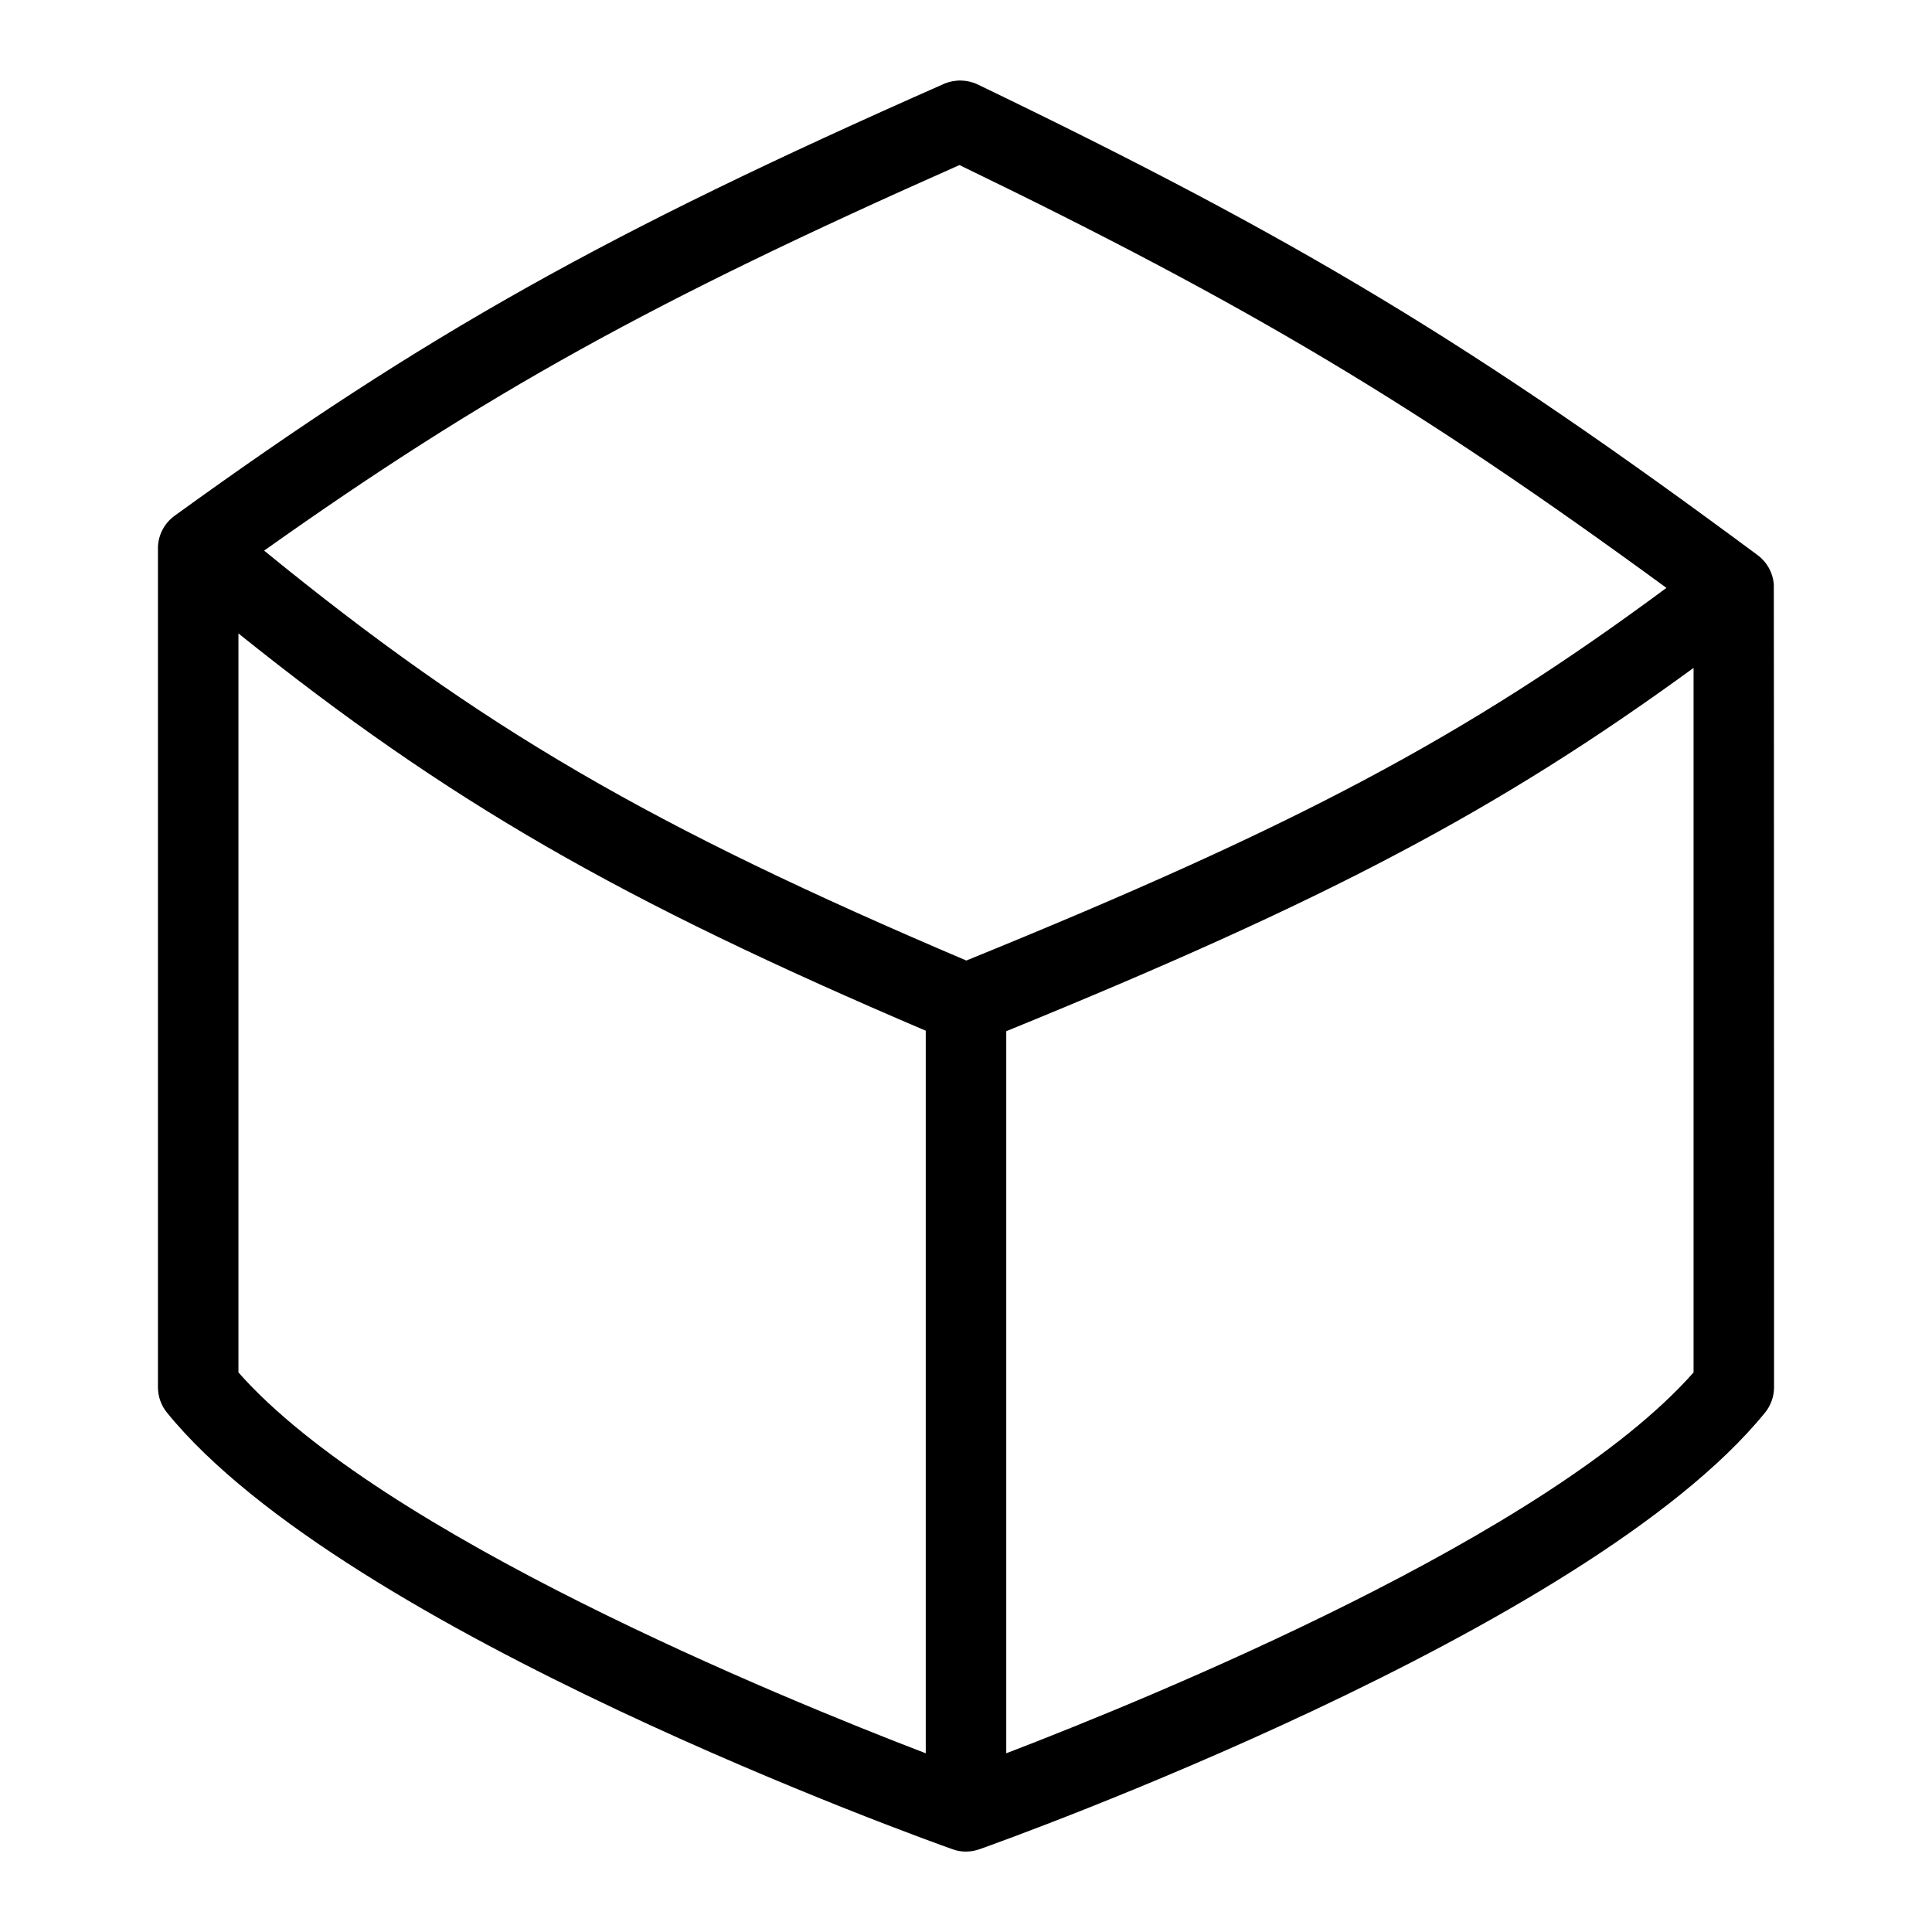 <?xml version="1.0" encoding="UTF-8"?>
<svg xmlns="http://www.w3.org/2000/svg" id="Layer_1" data-name="Layer 1" viewBox="0 0 24 24">
  <path d="M22.035,7.255c-.013-.141-.084-.272-.2-.358-3.526-2.614-5.7-3.925-9.69-5.848-.131-.062-.284-.065-.419-.007C7.518,2.899,5.284,4.152,2.169,6.407c-.125,.091-.201,.233-.207,.388,0,.003,0,10.438,0,10.438,0,.115,.04,.226,.112,.315,2.215,2.725,9.451,5.315,9.759,5.424,.054,.02,.11,.029,.167,.029,.056,0,.112-.01,.166-.029,0,0,0,0,.001,0,.308-.109,7.544-2.699,9.759-5.424,.072-.089,.112-.201,.112-.315,0,0-.001-9.967-.003-9.977ZM11.92,2.051c3.589,1.737,5.682,2.985,8.781,5.252-2.502,1.854-4.598,2.962-8.697,4.629-3.928-1.671-6.013-2.88-8.723-5.092,2.761-1.959,4.83-3.102,8.639-4.79ZM2.962,17.048V7.869c2.618,2.1,4.732,3.31,8.538,4.935v8.976c-1.805-.692-6.761-2.719-8.538-4.731Zm9.538,4.731V12.81c3.973-1.621,6.097-2.733,8.538-4.513v8.752c-1.776,2.011-6.733,4.039-8.538,4.731Z"/>
</svg>
